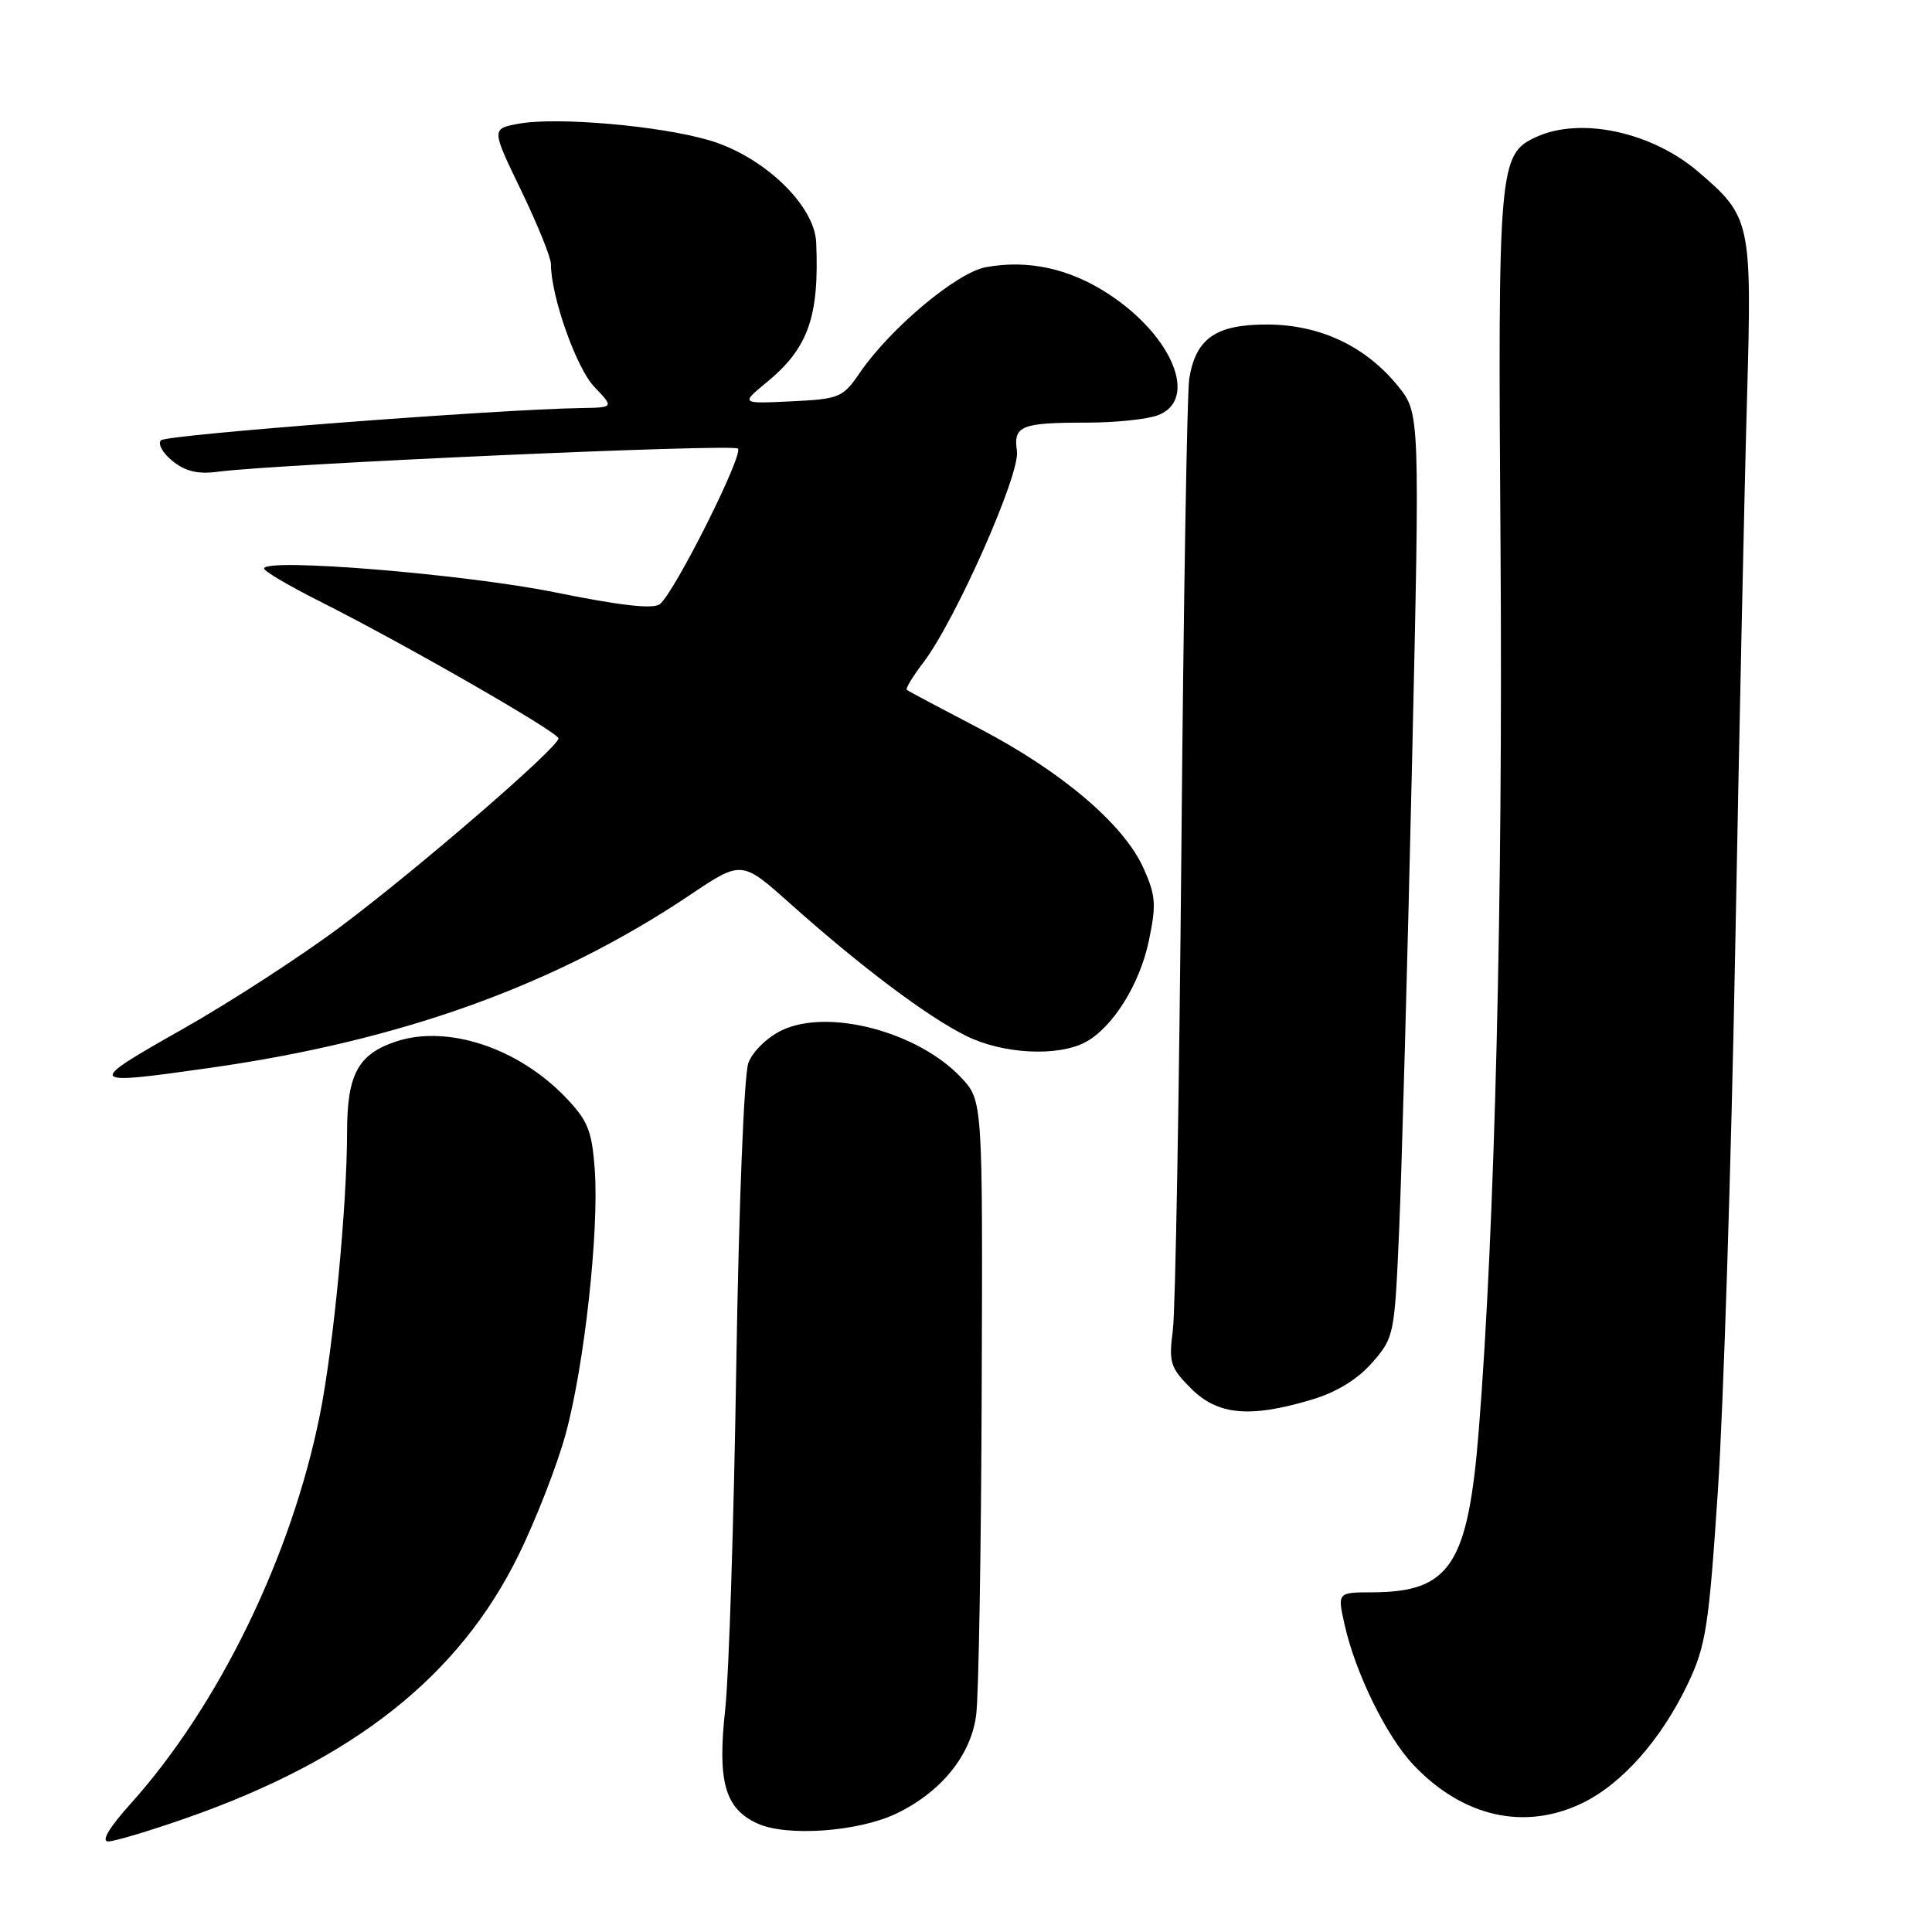 <?xml version="1.0" encoding="UTF-8" standalone="no"?>
<!DOCTYPE svg PUBLIC "-//W3C//DTD SVG 1.1//EN" "http://www.w3.org/Graphics/SVG/1.1/DTD/svg11.dtd" >
<svg xmlns="http://www.w3.org/2000/svg" xmlns:xlink="http://www.w3.org/1999/xlink" version="1.1" viewBox="0 0 256 256">
 <g >
 <path fill="currentColor"
d=" M 24.67 240.91 C 46.93 233.12 60.86 222.08 68.74 206.00 C 71.03 201.32 73.82 194.15 74.94 190.06 C 77.43 180.98 79.39 163.13 78.81 154.99 C 78.43 149.80 77.90 148.49 74.94 145.40 C 68.64 138.84 59.30 135.76 52.52 137.99 C 47.45 139.67 46.00 142.33 45.99 149.97 C 45.98 159.87 44.18 178.53 42.38 187.50 C 38.62 206.22 28.98 226.02 17.31 239.00 C 14.48 242.15 13.37 244.00 14.33 244.00 C 15.16 244.00 19.81 242.61 24.67 240.91 Z  M 118.70 240.34 C 124.68 237.50 128.67 232.59 129.35 227.23 C 129.68 224.63 130.01 205.25 130.08 184.17 C 130.22 145.84 130.22 145.84 127.36 142.79 C 121.67 136.73 109.79 133.58 103.62 136.51 C 101.69 137.42 99.74 139.32 99.17 140.82 C 98.59 142.34 97.90 159.68 97.56 181.00 C 97.24 201.62 96.58 222.07 96.10 226.43 C 95.04 236.09 96.04 239.65 100.38 241.63 C 104.25 243.39 113.68 242.72 118.70 240.34 Z  M 209.68 238.91 C 214.94 236.37 220.18 230.43 223.68 223.04 C 226.04 218.07 226.44 215.45 227.63 197.50 C 228.36 186.50 229.40 154.10 229.93 125.50 C 230.46 96.90 231.16 64.17 231.49 52.77 C 232.15 29.38 232.01 28.73 225.03 22.76 C 218.87 17.49 209.48 15.46 203.61 18.13 C 198.59 20.42 198.47 21.79 198.83 73.00 C 199.15 119.08 198.07 162.85 195.95 189.48 C 194.52 207.34 192.16 210.95 181.86 210.99 C 177.21 211.00 177.21 211.00 178.16 215.25 C 179.59 221.67 183.72 230.10 187.30 233.87 C 193.84 240.77 202.03 242.62 209.68 238.91 Z  M 173.72 185.49 C 177.06 184.50 179.84 182.81 181.80 180.58 C 184.73 177.23 184.79 176.95 185.40 162.84 C 185.74 154.95 186.50 127.41 187.09 101.63 C 188.15 54.76 188.15 54.76 185.25 51.17 C 180.94 45.85 174.87 43.00 167.84 43.00 C 161.08 43.00 158.44 44.85 157.58 50.19 C 157.29 52.01 156.82 80.05 156.54 112.50 C 156.25 144.95 155.75 173.63 155.41 176.23 C 154.85 180.55 155.06 181.22 157.82 183.98 C 161.35 187.51 165.58 187.91 173.72 185.49 Z  M 27.88 141.49 C 53.21 137.89 73.60 130.54 91.41 118.60 C 98.27 113.99 98.27 113.99 104.72 119.75 C 114.09 128.11 122.86 134.70 128.00 137.25 C 132.86 139.67 140.16 140.05 143.83 138.09 C 147.43 136.16 151.01 130.45 152.22 124.70 C 153.24 119.84 153.15 118.66 151.50 114.99 C 148.88 109.20 140.68 102.23 129.75 96.52 C 124.66 93.86 120.34 91.57 120.15 91.41 C 119.96 91.26 120.94 89.63 122.34 87.80 C 126.60 82.21 135.19 62.83 134.75 59.79 C 134.26 56.41 135.26 56.00 144.02 56.00 C 147.79 56.00 152.02 55.56 153.43 55.02 C 158.87 52.96 155.35 44.43 146.77 38.88 C 141.63 35.55 136.14 34.38 130.60 35.41 C 126.75 36.14 117.98 43.49 113.94 49.38 C 111.68 52.69 111.24 52.87 104.85 53.18 C 98.14 53.50 98.14 53.50 101.59 50.66 C 107.10 46.13 108.57 41.97 108.15 32.12 C 107.93 27.18 101.19 20.73 94.02 18.60 C 87.49 16.66 73.69 15.46 68.69 16.40 C 65.11 17.07 65.11 17.07 69.05 25.23 C 71.22 29.72 73.00 34.11 73.00 34.99 C 73.00 39.25 76.36 48.76 78.74 51.25 C 81.37 54.00 81.37 54.00 76.94 54.07 C 65.63 54.26 22.06 57.60 21.33 58.34 C 20.87 58.80 21.56 60.03 22.85 61.08 C 24.55 62.46 26.23 62.86 28.85 62.51 C 36.85 61.46 97.11 58.78 97.78 59.44 C 98.55 60.22 89.45 78.38 87.45 80.04 C 86.60 80.74 82.32 80.27 73.56 78.49 C 61.60 76.07 35.00 73.89 35.00 75.33 C 35.00 75.69 38.26 77.61 42.25 79.62 C 53.52 85.28 74.00 97.04 74.00 97.84 C 74.00 99.02 55.61 114.92 45.30 122.66 C 40.05 126.60 30.52 132.79 24.13 136.40 C 11.25 143.69 11.36 143.84 27.88 141.49 Z "/>
</g>
</svg>
